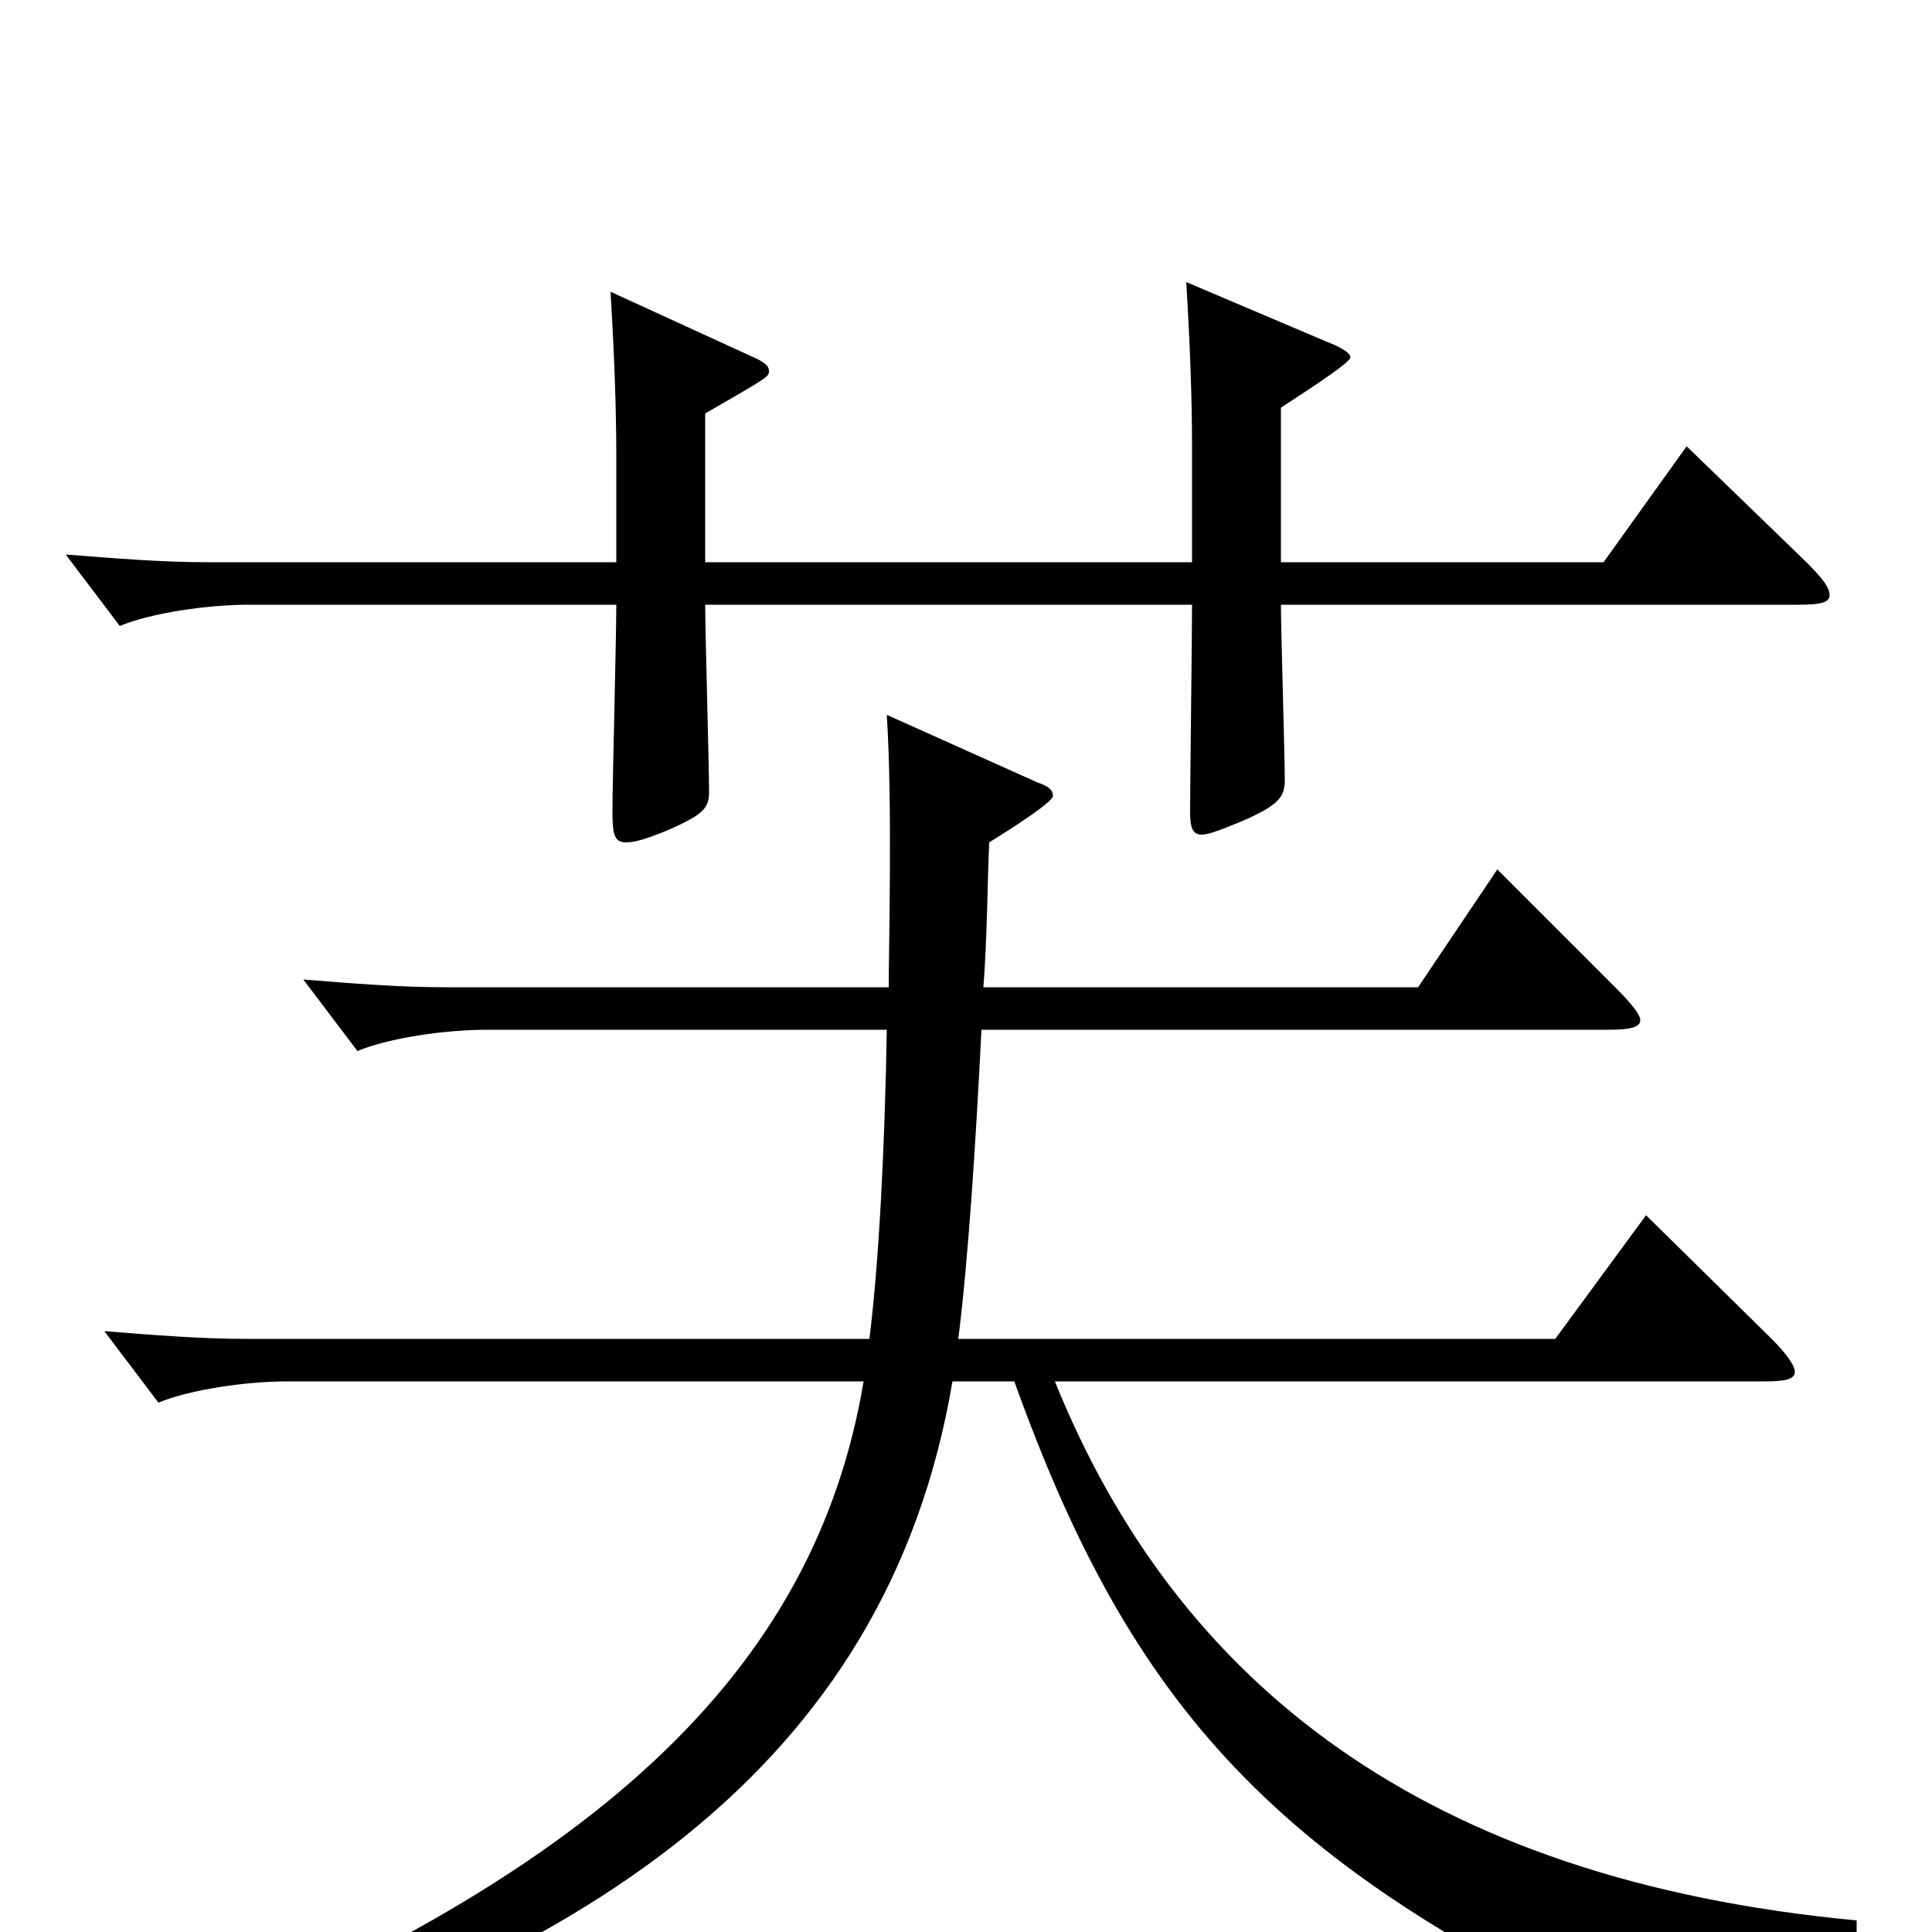 <svg xmlns="http://www.w3.org/2000/svg" viewBox="0 -1000 1000 1000">
	<path fill="#000000" d="M873 -769L830 -709H663V-789C669 -793 699 -812 699 -815C699 -817 695 -820 687 -823L614 -854C616 -821 617 -793 617 -768V-709H365V-786C398 -805 398 -805 398 -808C398 -811 395 -813 388 -816L316 -849C318 -816 319 -788 319 -763V-709H107C84 -709 59 -711 34 -713L62 -676C79 -683 108 -687 129 -687H319C319 -670 317 -595 317 -580C317 -568 318 -564 324 -564C329 -564 335 -566 345 -570C363 -578 367 -581 367 -590C367 -605 365 -673 365 -687H617C617 -670 616 -596 616 -580C616 -572 617 -568 622 -568C626 -568 633 -571 643 -575C661 -583 665 -587 665 -596C665 -610 663 -674 663 -687H931C942 -687 947 -688 947 -692C947 -696 943 -701 935 -709ZM961 -6C737 -27 609 -129 546 -285H913C924 -285 929 -286 929 -290C929 -293 925 -299 917 -307L852 -371L805 -307H496C501 -346 505 -407 508 -467H832C843 -467 849 -468 849 -472C849 -475 844 -481 836 -489L775 -550L734 -489H509C511 -515 511 -541 512 -564C525 -572 545 -585 545 -588C545 -591 543 -593 537 -595L459 -630C462 -583 460 -510 460 -489H230C207 -489 182 -491 157 -493L185 -456C202 -463 231 -467 252 -467H459C458 -407 455 -347 450 -307H127C104 -307 79 -309 54 -311L82 -274C99 -281 128 -285 149 -285H447C422 -136 310 -27 62 69L66 84C300 19 459 -84 493 -285H525C586 -115 661 -34 849 53C853 55 855 56 858 56C861 56 863 54 865 51C884 26 905 13 961 8Z"/>
</svg>